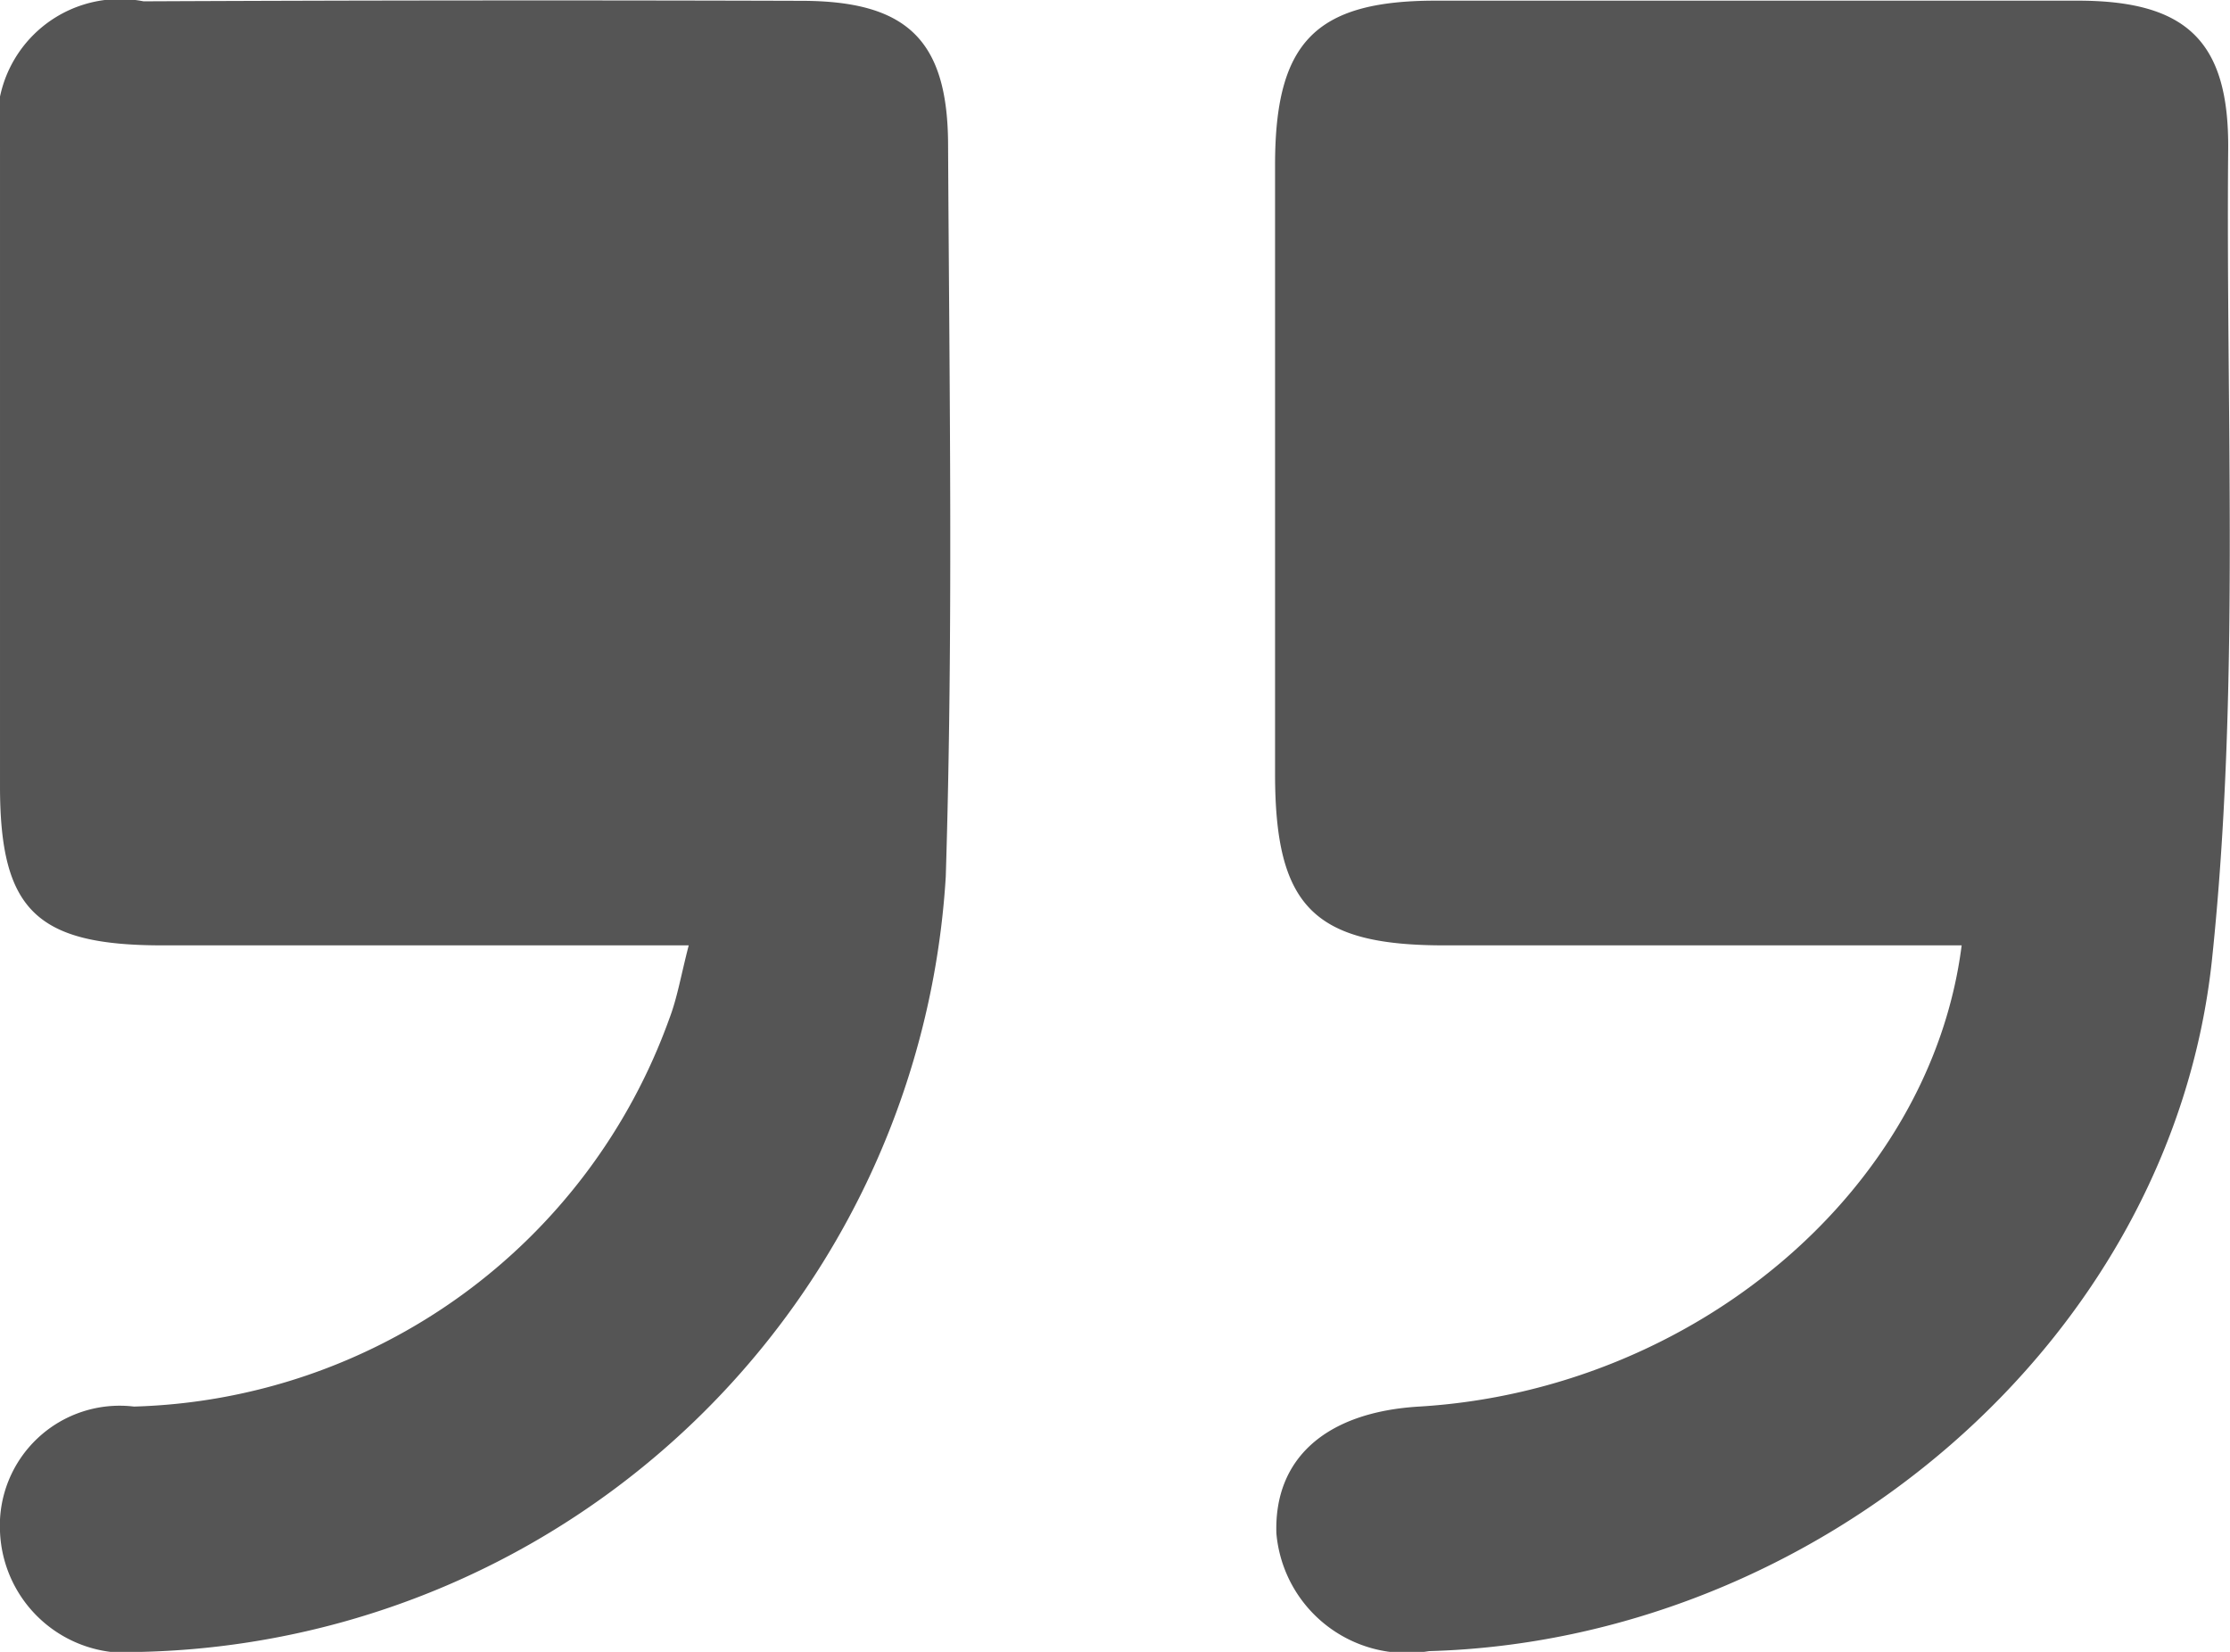 <svg xmlns="http://www.w3.org/2000/svg" width="27" height="20" viewBox="0 0 27 20">
<defs>
    <style>
      .cls-1 {
        fill: #555;
        fill-rule: evenodd;
      }
    </style>
  </defs>
  <path id="따옴표_위_copy" data-name="따옴표 위 copy" class="cls-1" d="M684.751,613.446q-3.143,0-6.265,0c-1.58,0-2.046-.471-2.048-2.067q0-3.692,0-7.383c0-1.482.485-1.986,1.938-1.988q3.891,0,7.78,0c1.316,0,1.834.489,1.822,1.8-0.029,3.268.145,6.559-.195,9.8-0.486,4.638-4.786,8.253-9.481,8.383a1.586,1.586,0,0,1-1.848-1.426c-0.029-.907.6-1.468,1.729-1.535C681.5,618.831,684.372,616.424,684.751,613.446Zm-15.412,0c-2.2,0-4.289,0-6.374,0-1.526,0-1.963-.428-1.965-1.917q0-3.876,0-7.752a1.485,1.485,0,0,1,1.738-1.761q3.981-.018,7.962-0.006c1.276,0,1.773.47,1.779,1.733,0.015,2.957.064,5.916-.028,8.871A9.994,9.994,0,0,1,662.718,622,1.528,1.528,0,0,1,661,620.543a1.451,1.451,0,0,1,1.622-1.513,7.1,7.1,0,0,0,6.481-4.694C669.2,614.083,669.243,613.817,669.339,613.445Z" transform="translate(-661 -602)"/>
</svg>
